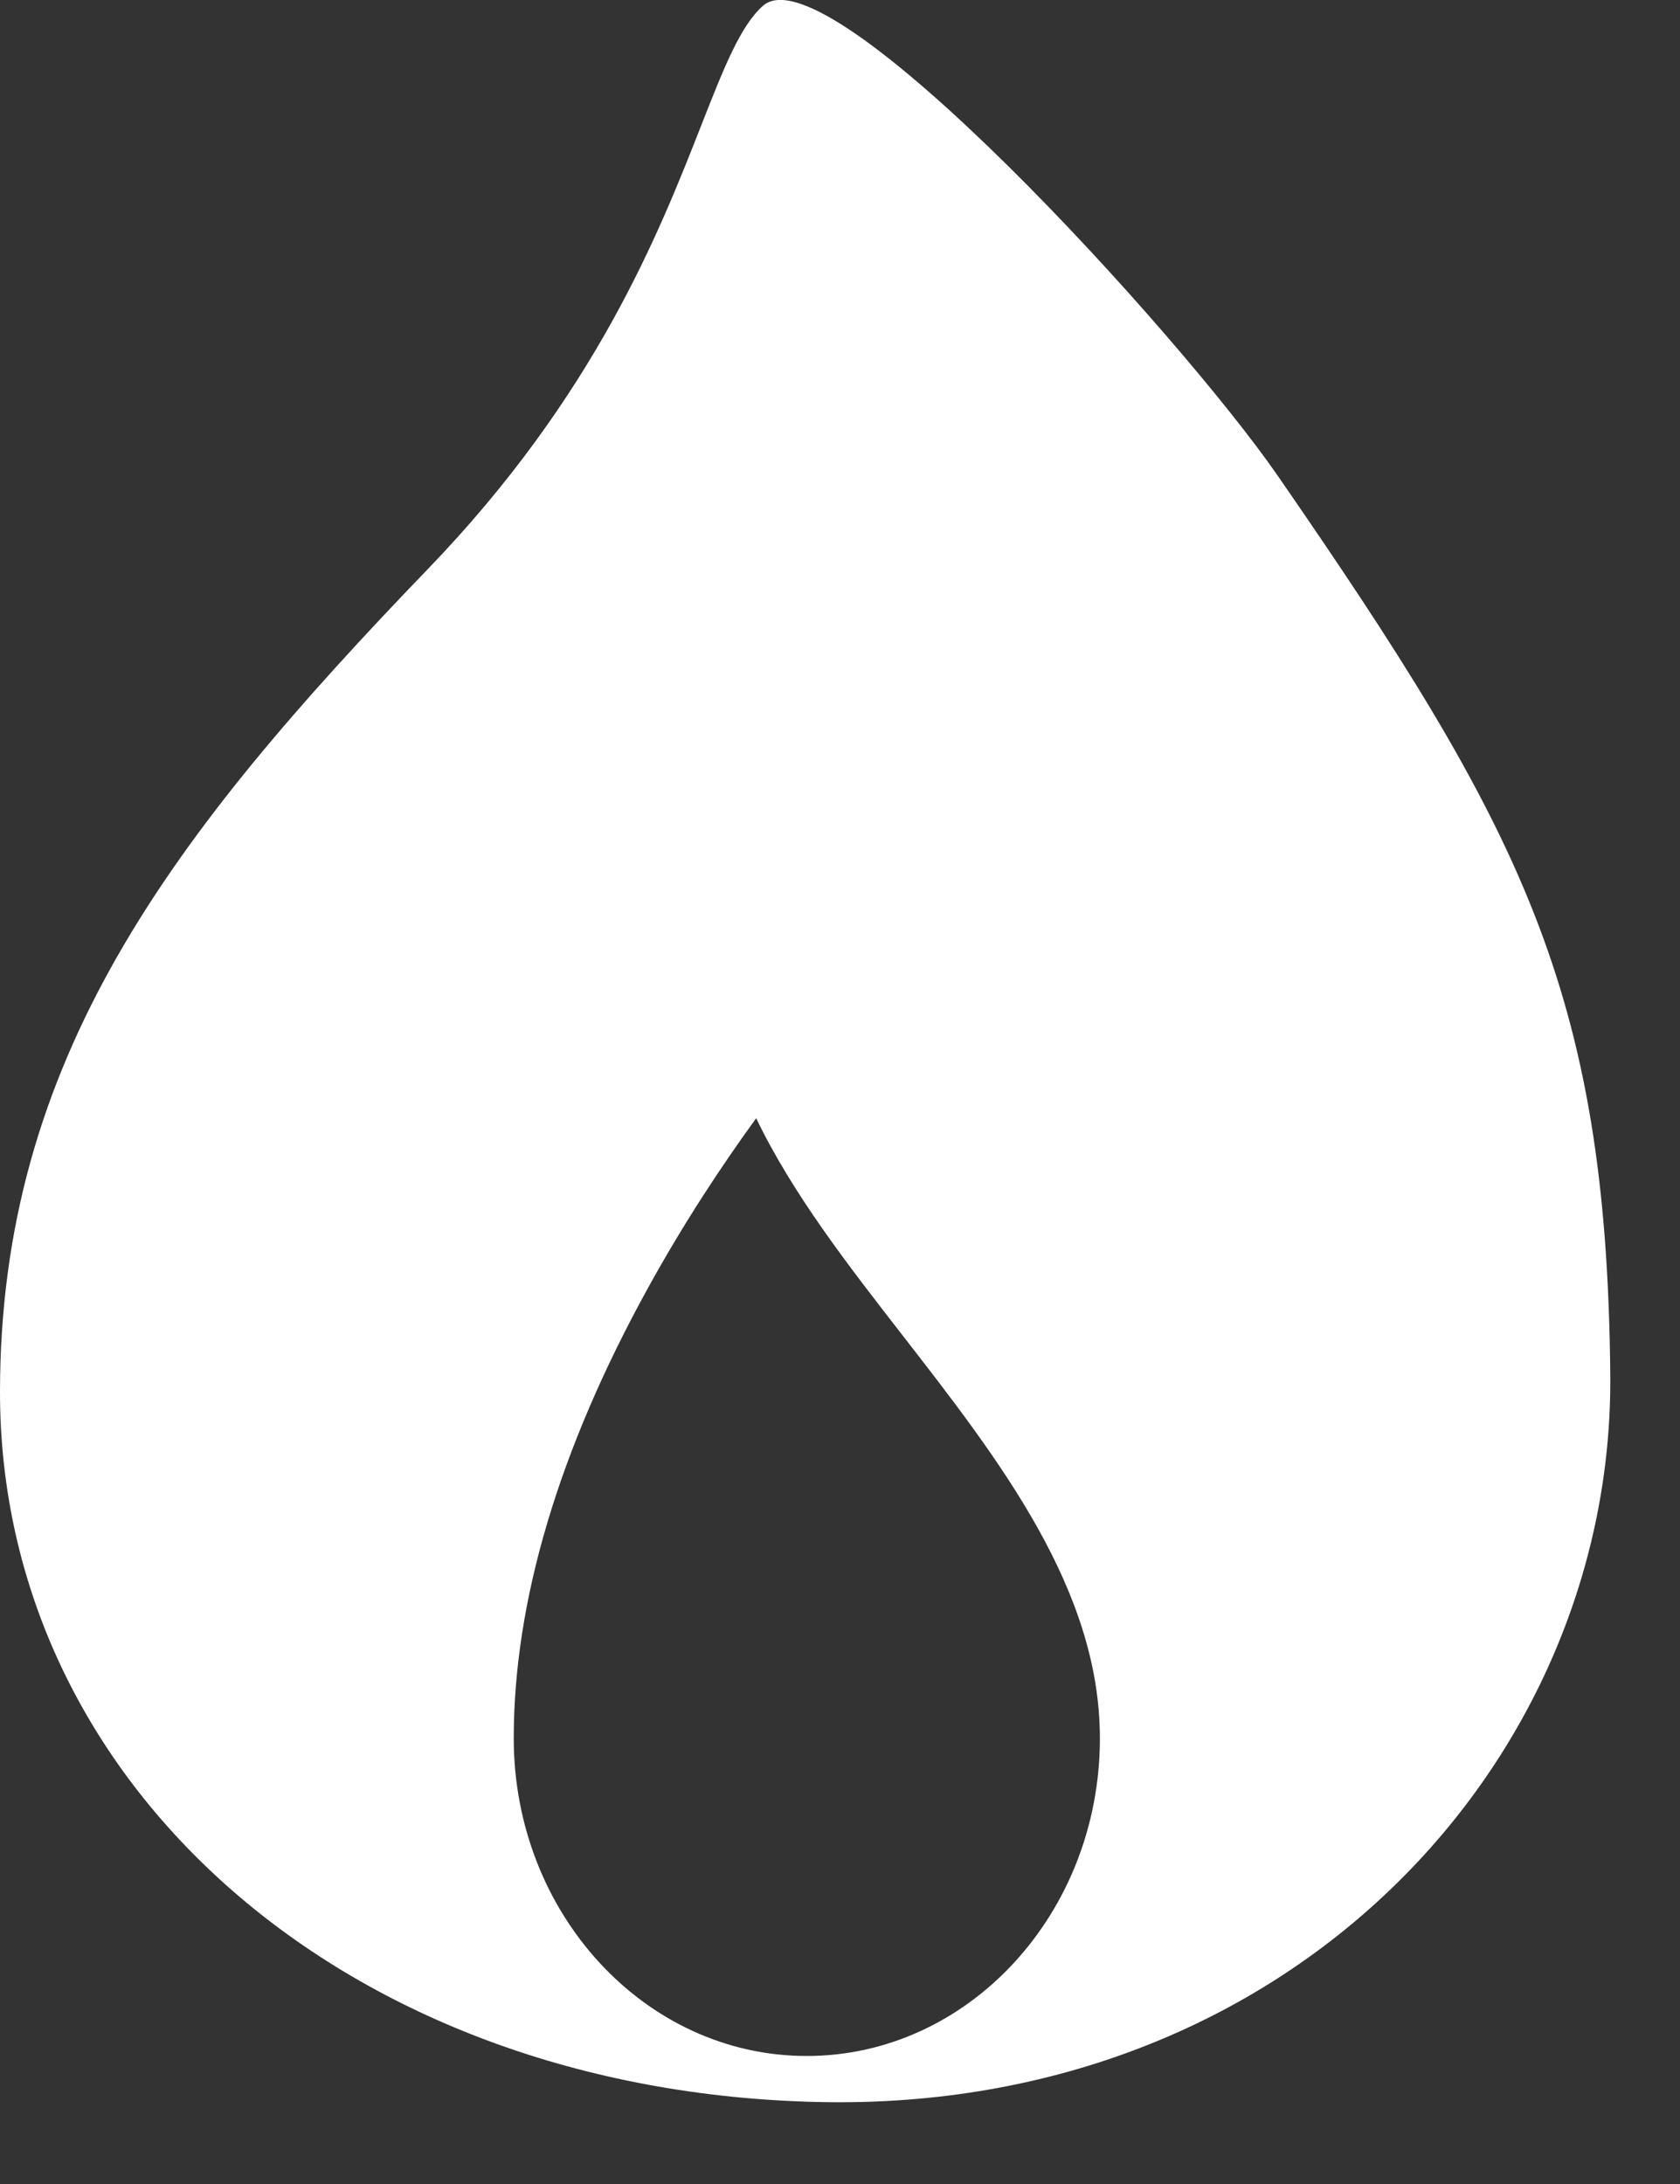 <svg width="10" height="13" viewBox="0 0 10 13" fill="none" xmlns="http://www.w3.org/2000/svg">
<rect x="0" y="0" width="10" height="13" fill="#333333" stroke="none"/>
<path fill-rule="evenodd" clip-rule="evenodd" d="M4.872 12.512C2.053 12.45 0 10.617 0 8.287C0 6.306 1.018 4.974 2.546 3.388C3.544 2.353 3.923 1.386 4.175 0.744C4.309 0.403 4.407 0.153 4.542 0.034C4.933 -0.308 7.029 1.997 7.605 2.831C9.05 4.923 9.564 5.892 9.585 8.184C9.605 10.475 7.691 12.575 4.872 12.512ZM5.372 7.948L5.372 7.948C5.048 7.531 4.718 7.107 4.501 6.656C4.295 6.94 4.07 7.28 3.859 7.663C3.327 8.627 3.058 9.53 3.058 10.347C3.058 11.39 3.84 12.238 4.802 12.238C5.764 12.238 6.547 11.39 6.547 10.347C6.547 9.461 5.95 8.692 5.372 7.948Z" fill="white"/>
</svg>
